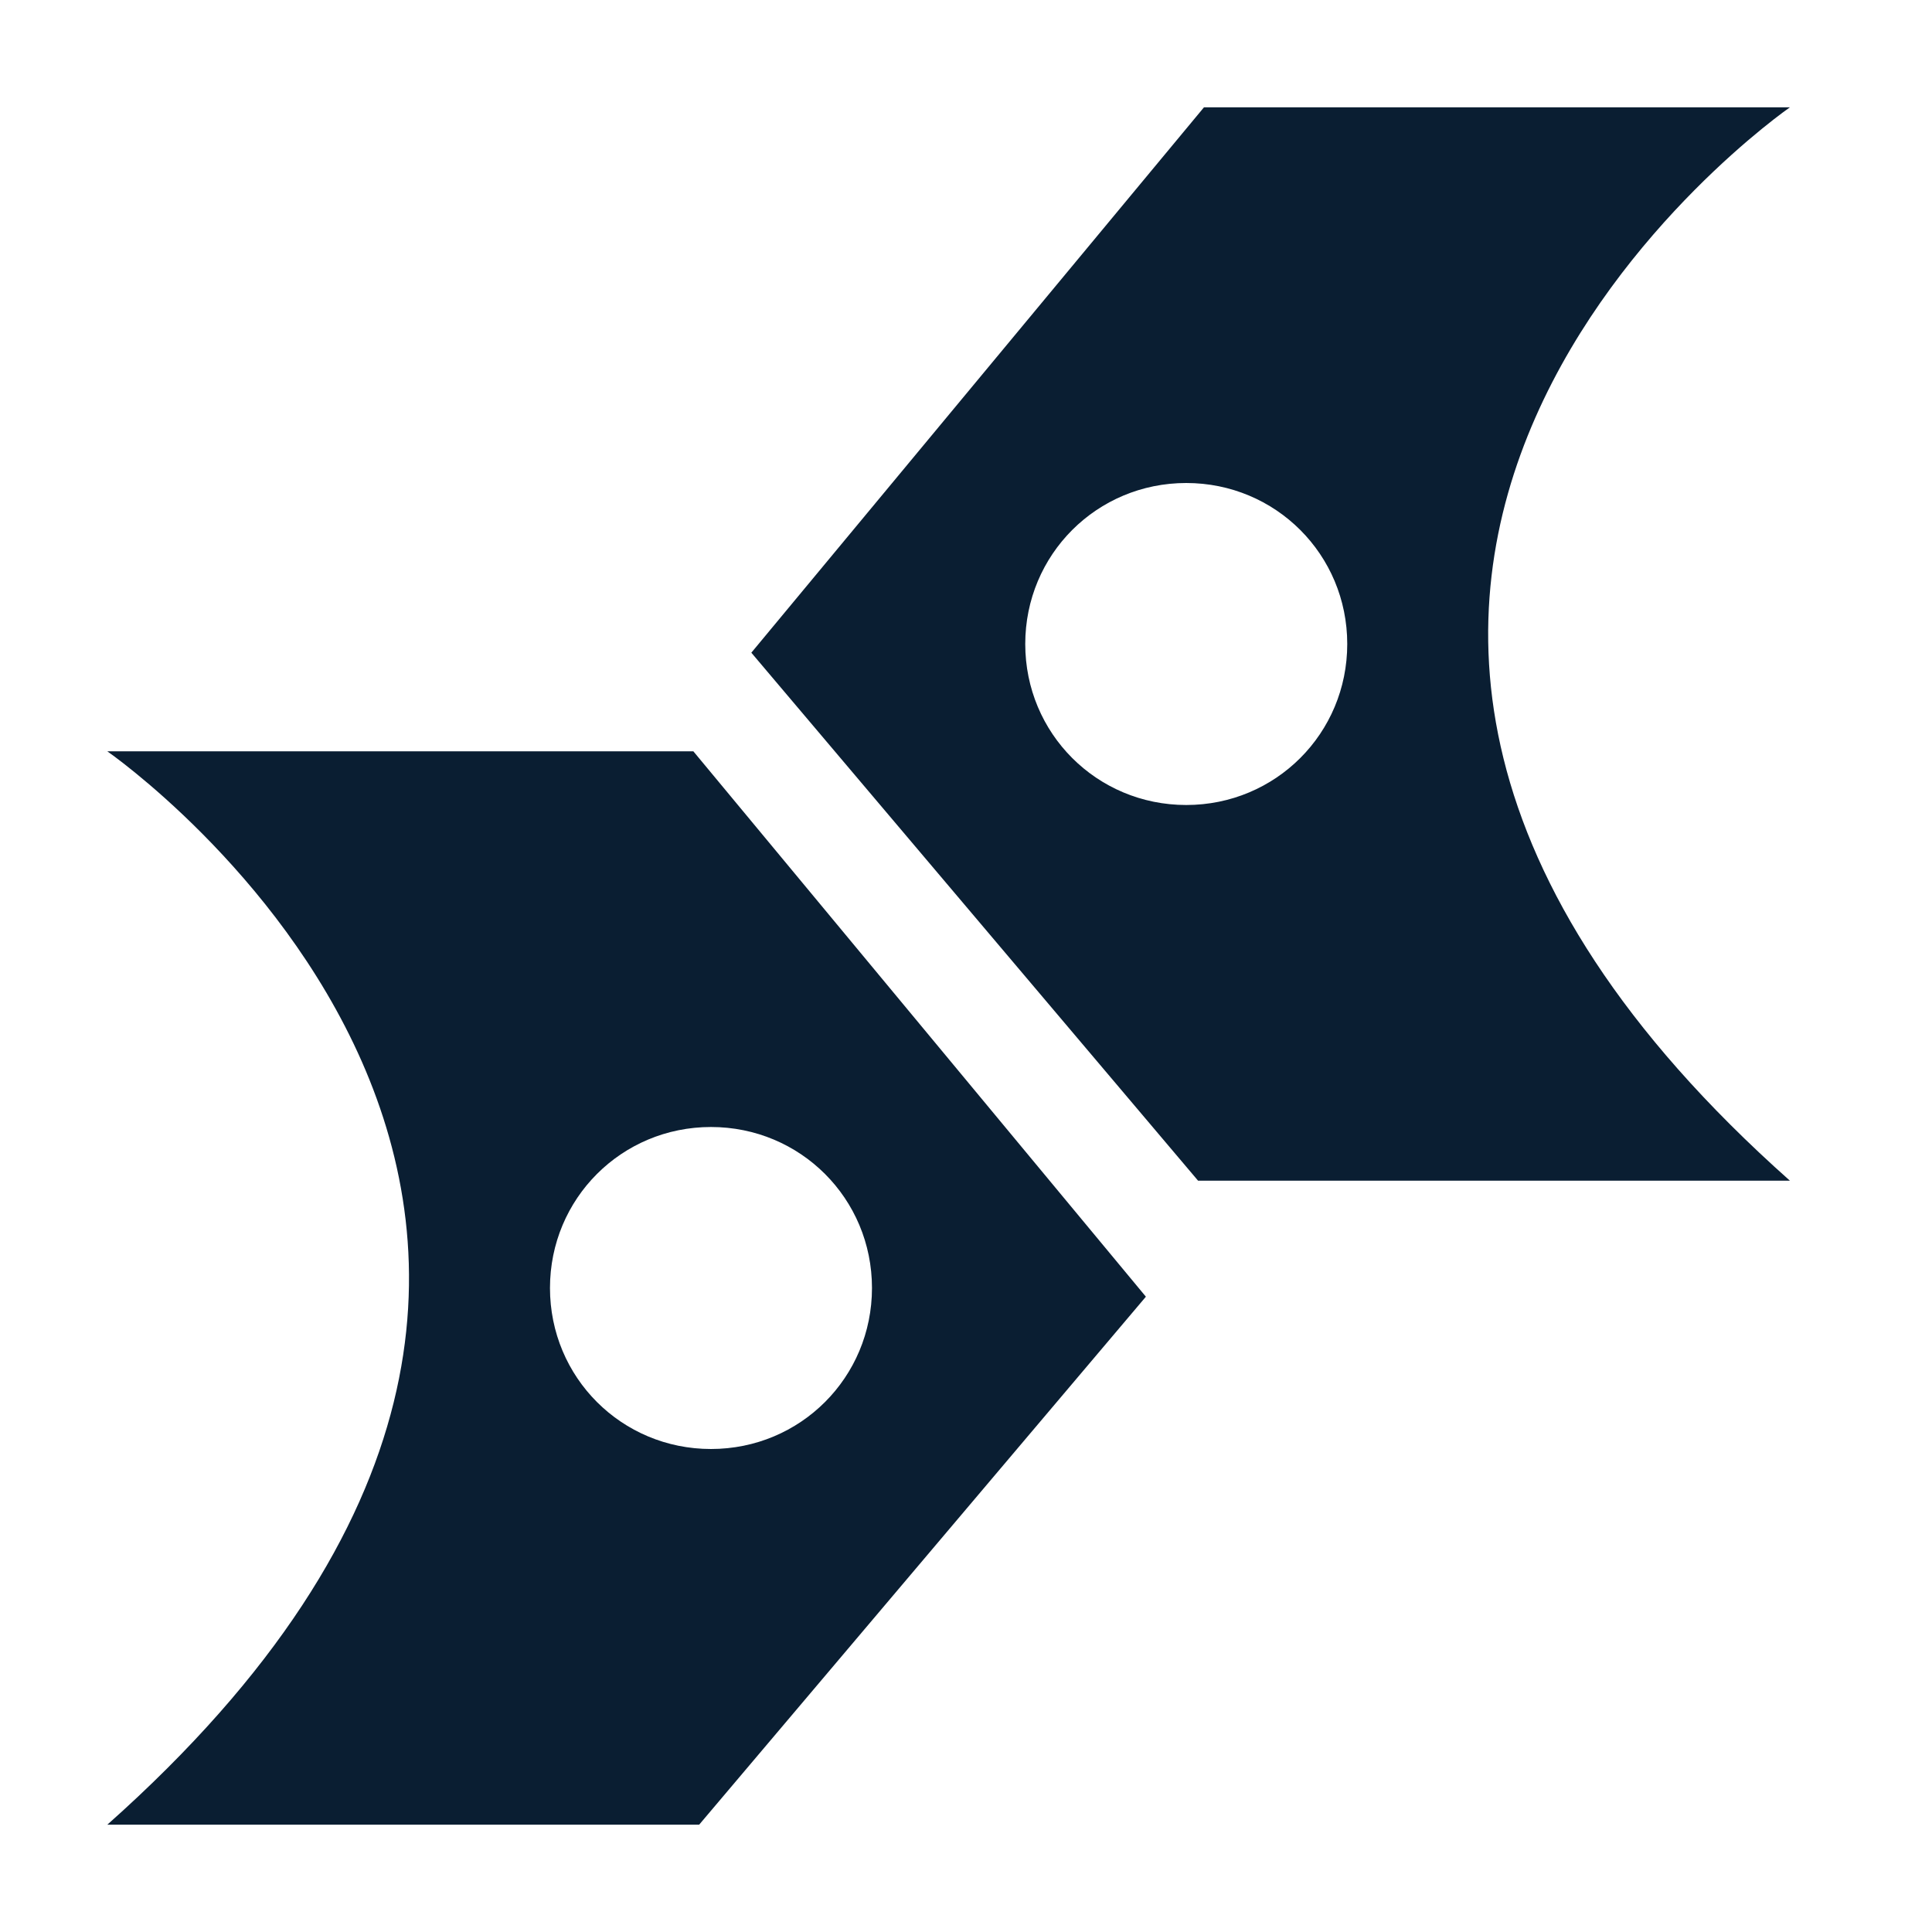 <svg xmlns="http://www.w3.org/2000/svg" width="18" height="18" version="1" viewBox="0 0 18 18"><path fill="#0a1e32" d="M16.676 1h-5.459L7 6.081 11.162 11h5.514c-6.325-5.622 0-10 0-10zm-5.624 6.5c-.833 0-1.5-.667-1.5-1.5s.667-1.5 1.5-1.5 1.5.667 1.5 1.5-.667 1.5-1.5 1.5zM1 7s6.324 4.378 0 10h5.514l4.162-4.919L6.46 7H1zm7.124 5c0 .833-.667 1.5-1.5 1.5s-1.5-.667-1.5-1.5.667-1.5 1.5-1.5 1.5.667 1.5 1.5z"/></svg>